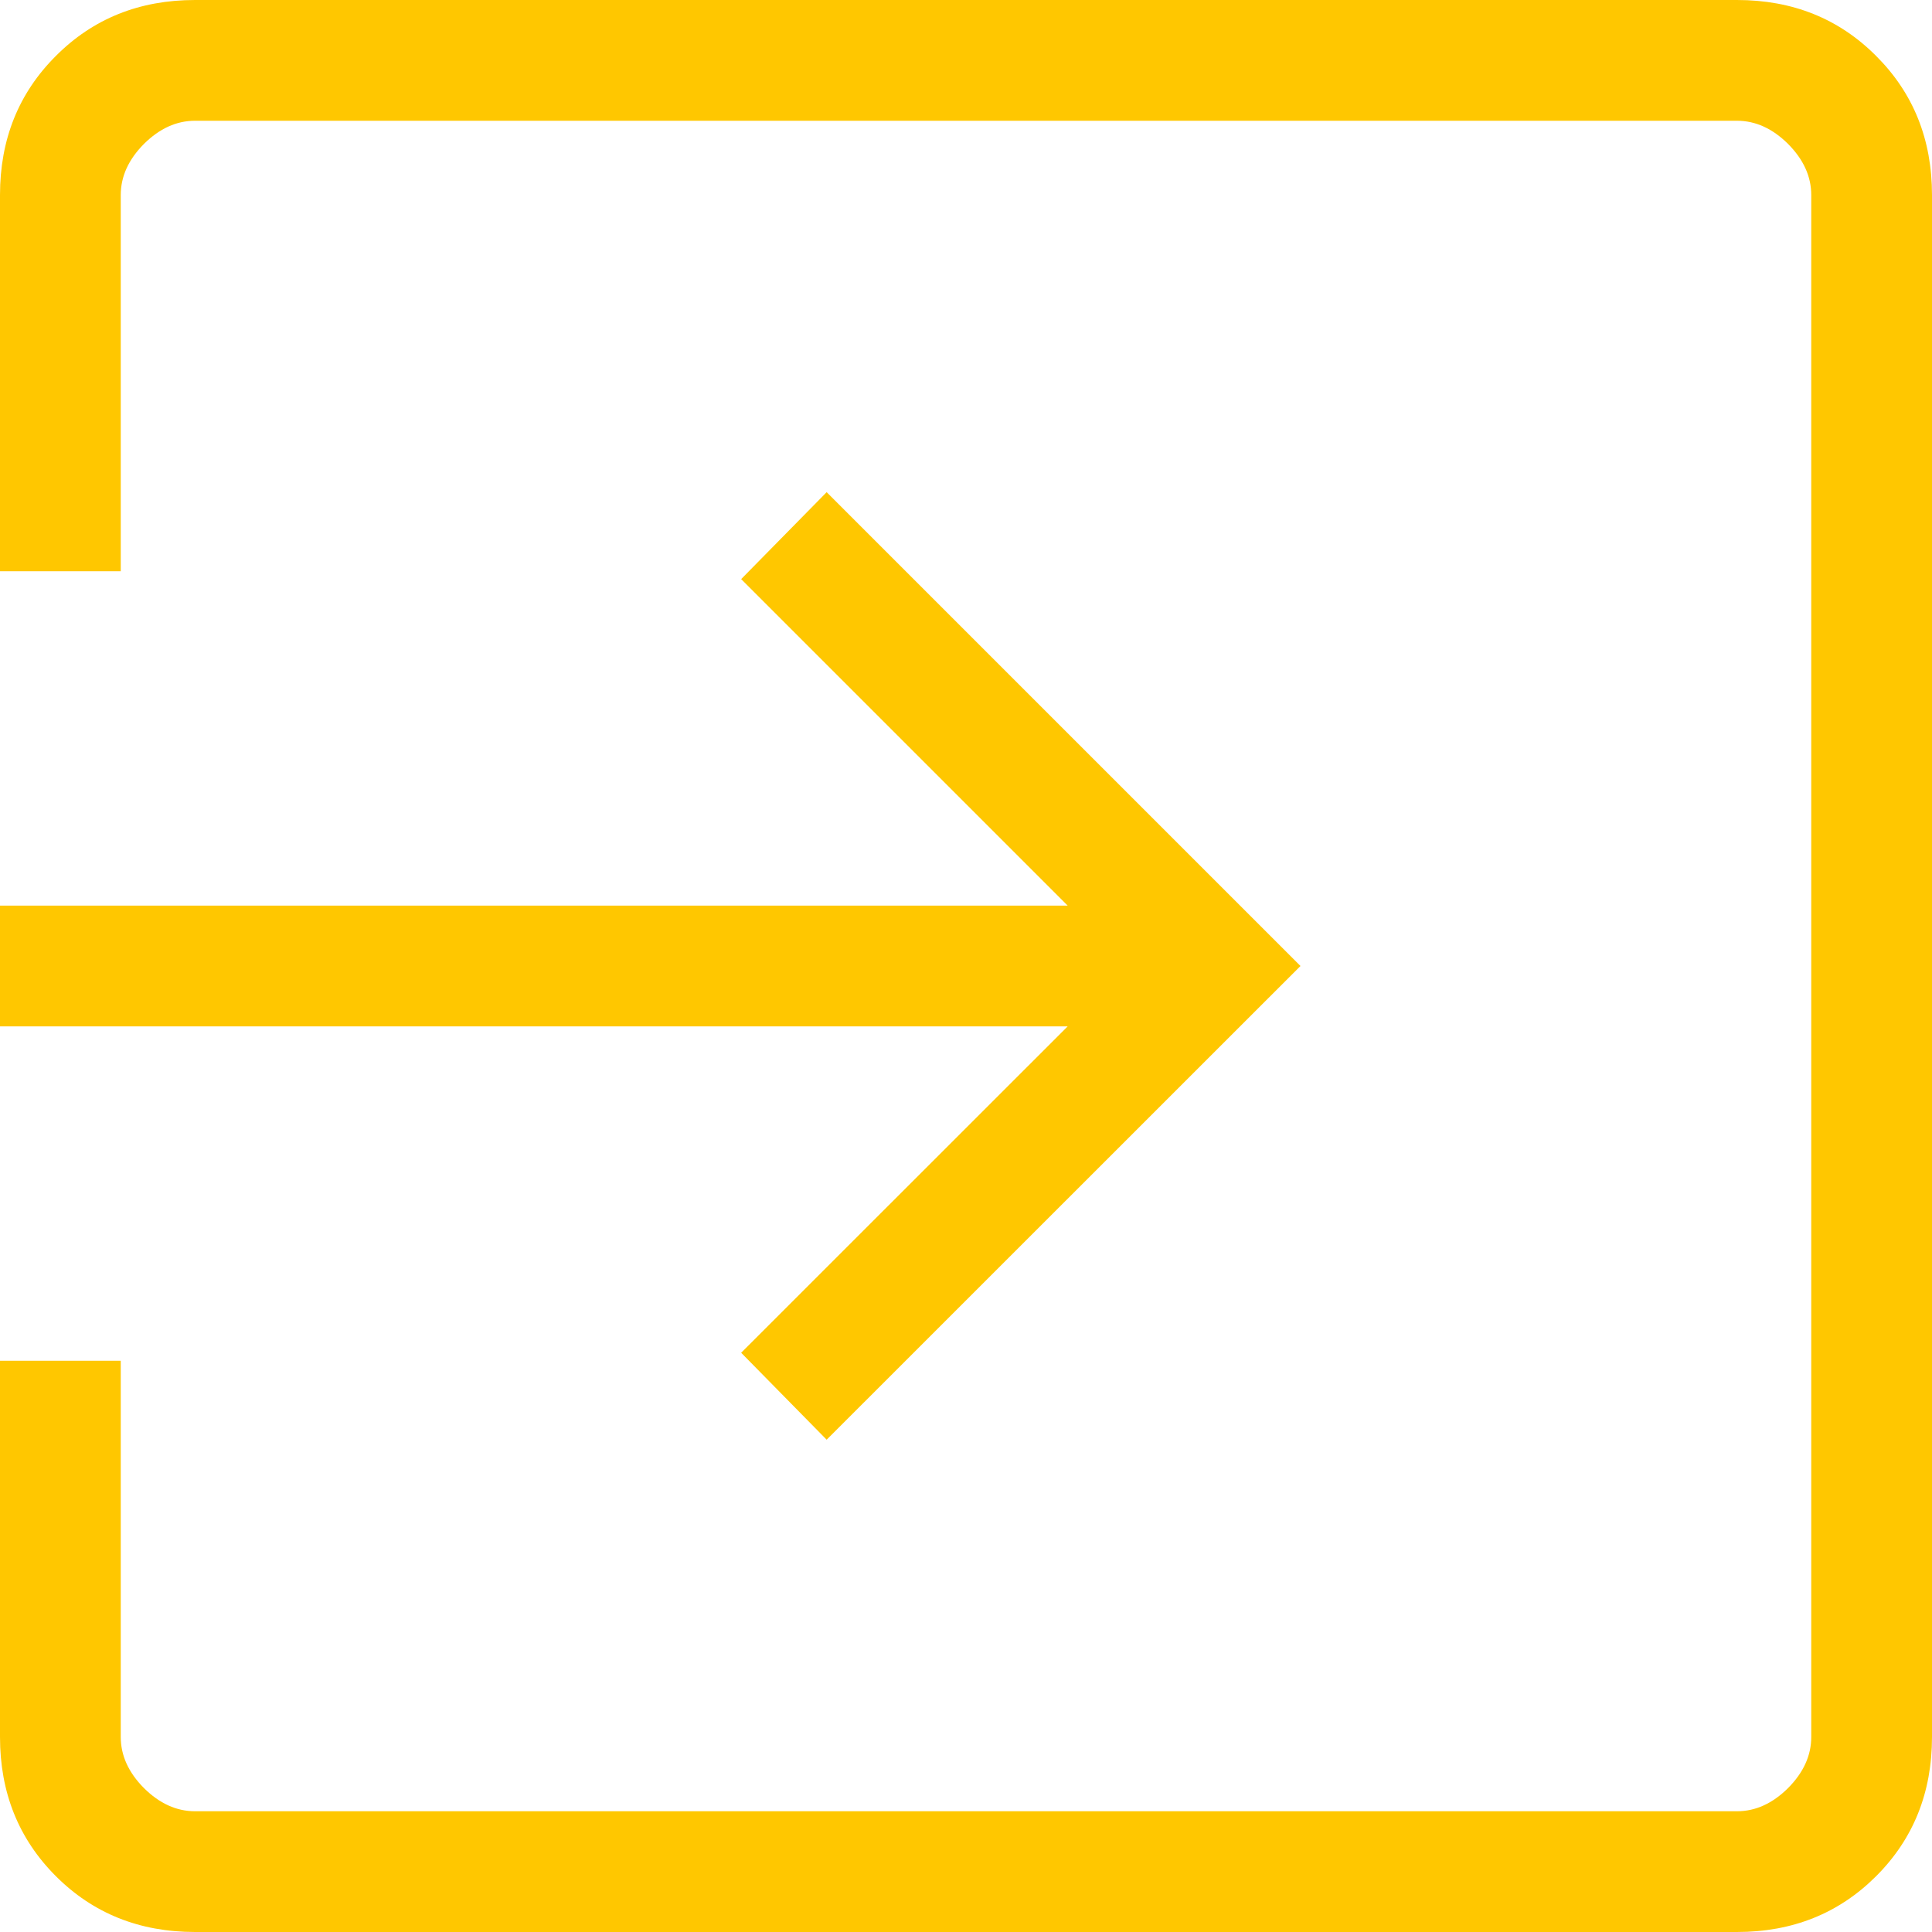<svg width="16" height="16" viewBox="0 0 16 16" fill="none" xmlns="http://www.w3.org/2000/svg">
<path d="M1.615 16C1.155 16 0.771 15.846 0.463 15.538C0.154 15.229 0 14.845 0 14.385V11.269H1V14.385C1 14.538 1.064 14.679 1.192 14.808C1.321 14.936 1.462 15 1.615 15H14.385C14.538 15 14.679 14.936 14.808 14.808C14.936 14.679 15 14.538 15 14.385V1.615C15 1.462 14.936 1.321 14.808 1.192C14.679 1.064 14.538 1 14.385 1H1.615C1.462 1 1.321 1.064 1.192 1.192C1.064 1.321 1 1.462 1 1.615V4.731H0V1.615C0 1.155 0.154 0.771 0.463 0.463C0.771 0.154 1.155 0 1.615 0H14.385C14.845 0 15.229 0.154 15.537 0.463C15.846 0.771 16 1.155 16 1.615V14.385C16 14.845 15.846 15.229 15.538 15.537C15.229 15.846 14.845 16 14.385 16H1.615ZM6.846 11.923L6.138 11.203L8.842 8.5H0V7.5H8.842L6.138 4.796L6.846 4.076L10.77 8L6.846 11.923Z" fill="#FFC700"/>
</svg>
